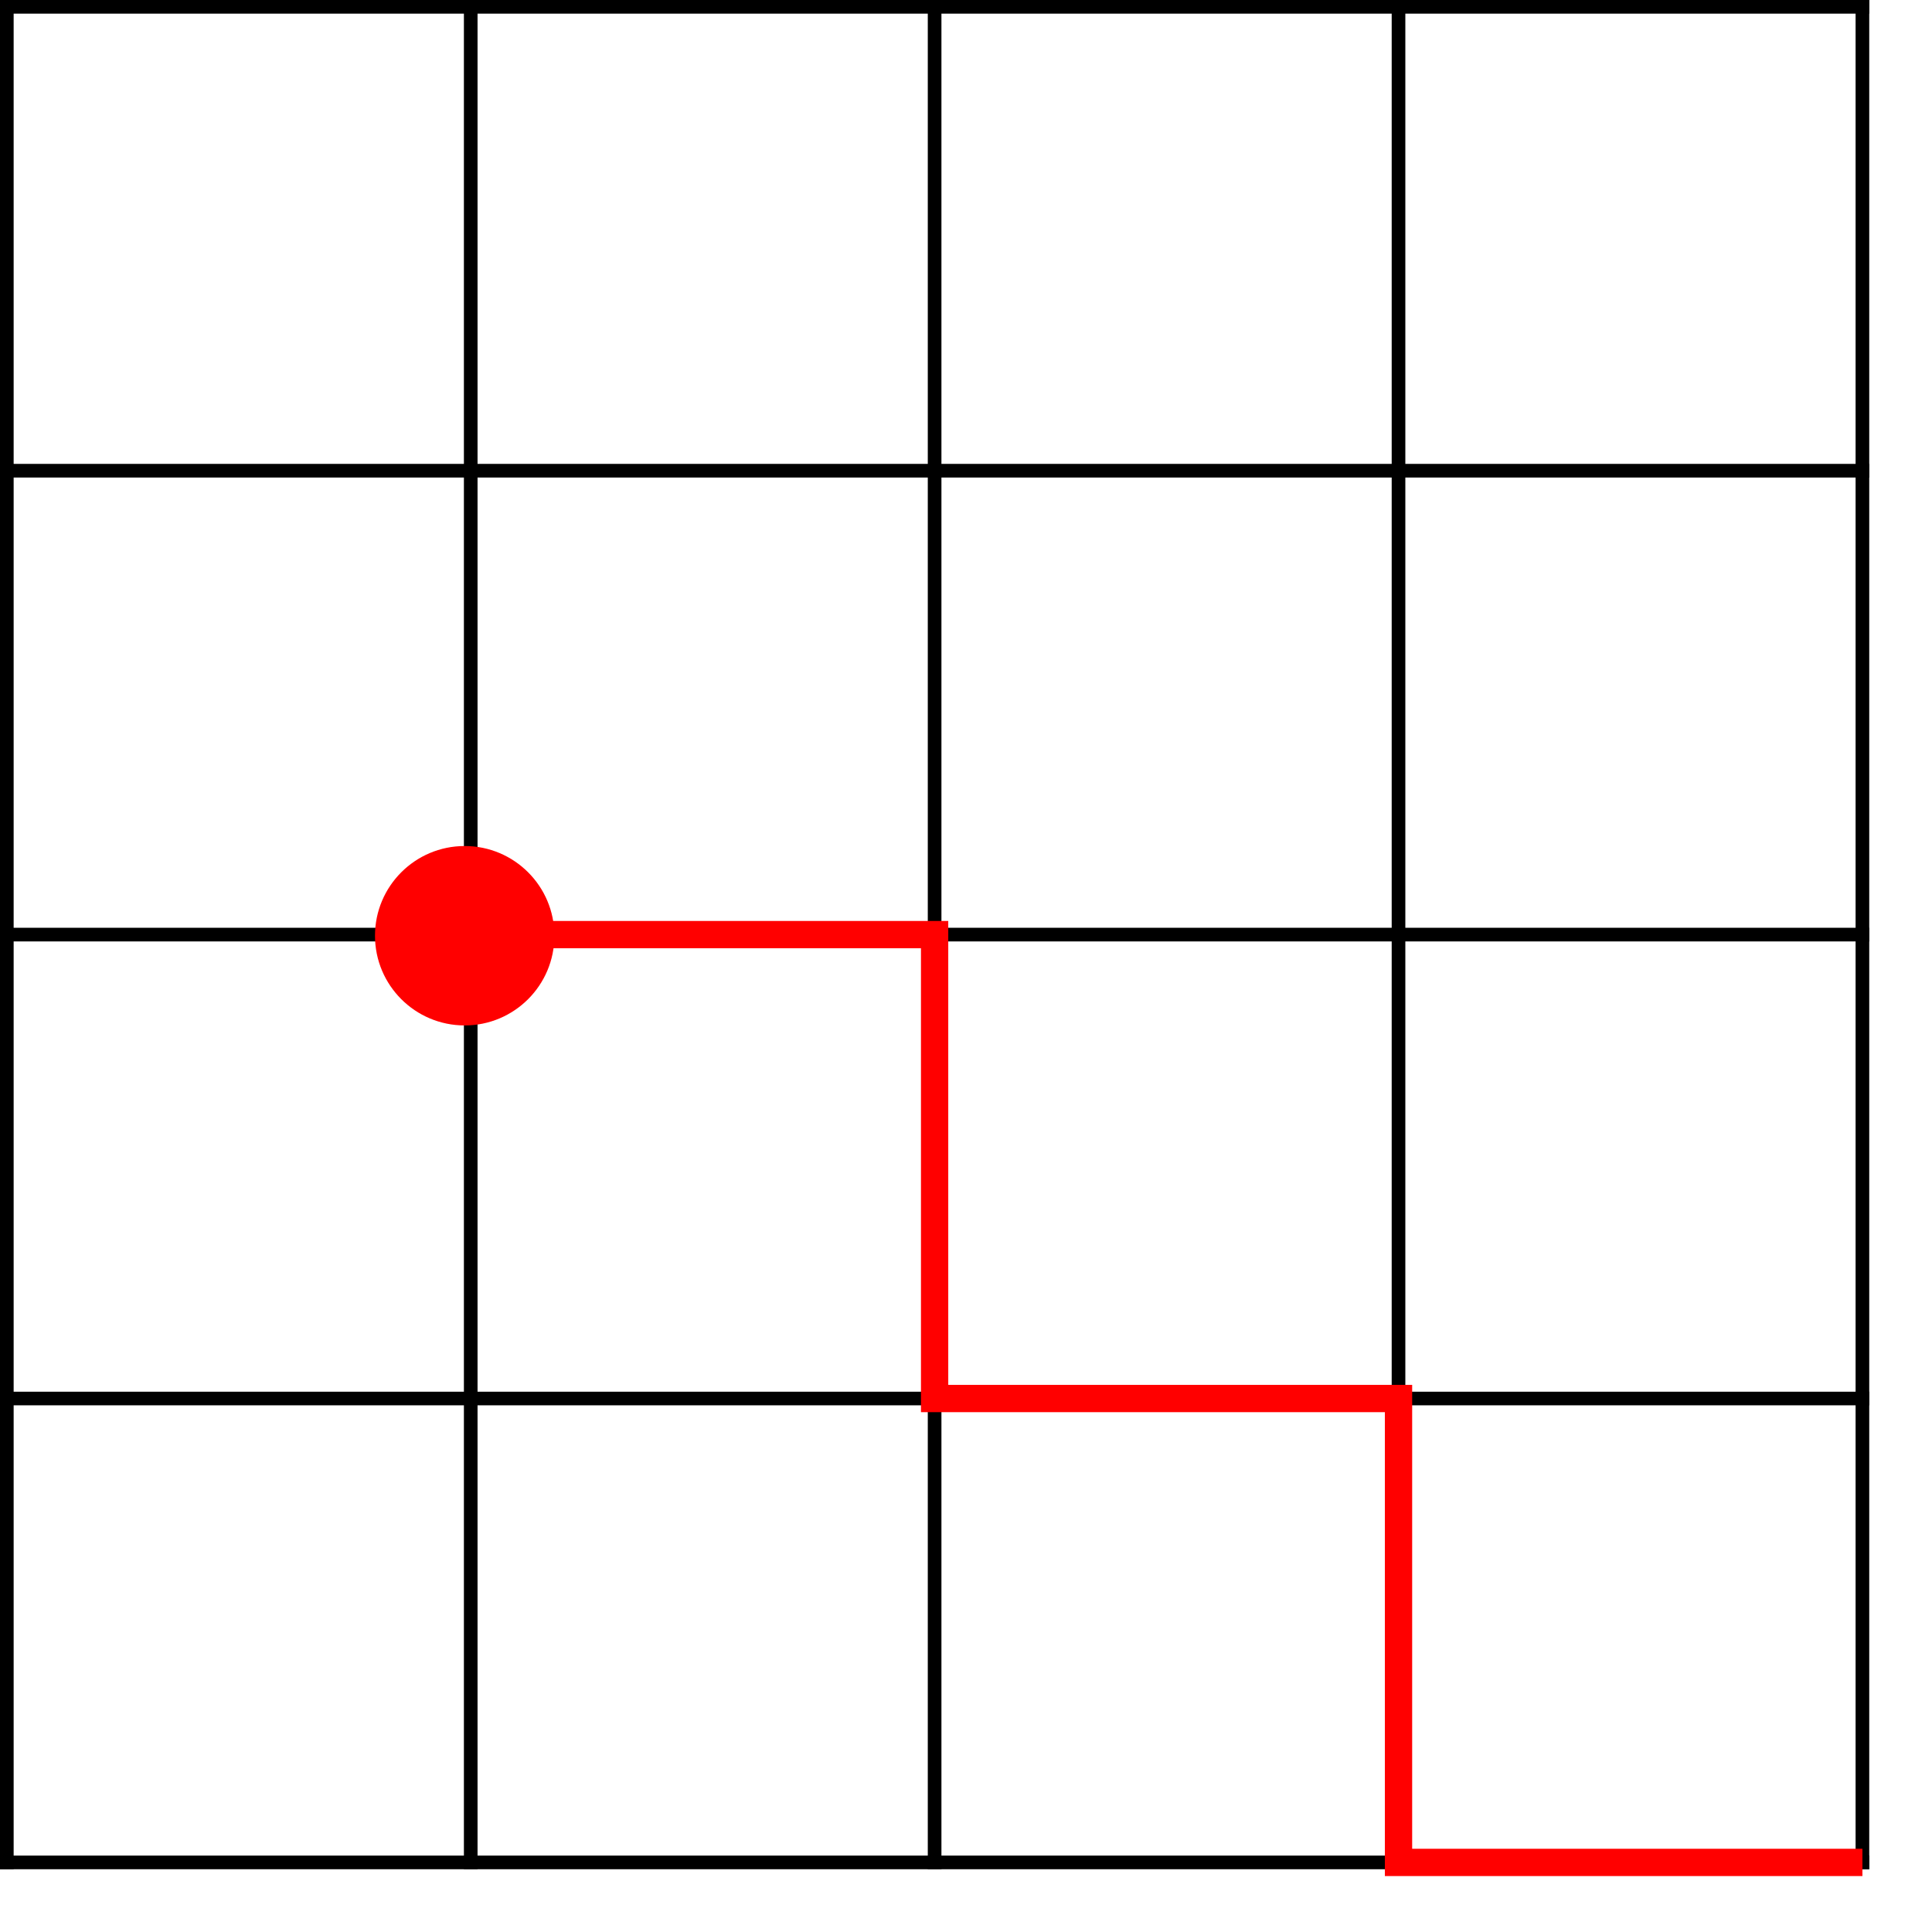 <?xml version="1.0" encoding="UTF-8" standalone="no"?>
<!-- Created with Inkscape (http://www.inkscape.org/) -->

<svg
   xmlns:dc="http://purl.org/dc/elements/1.1/"
   xmlns:cc="http://creativecommons.org/ns#"
   xmlns:rdf="http://www.w3.org/1999/02/22-rdf-syntax-ns#"
   xmlns:svg="http://www.w3.org/2000/svg"
   xmlns="http://www.w3.org/2000/svg"
   xmlns:sodipodi="http://sodipodi.sourceforge.net/DTD/sodipodi-0.dtd"
   xmlns:inkscape="http://www.inkscape.org/namespaces/inkscape"
   width="141.57mm"
   height="141.57mm"
   viewBox="0 0 141.57 141.57"
   version="1.1"
   id="svg8"
   inkscape:version="0.92.3 (2405546, 2018-03-11)"
   sodipodi:docname="Grid-2d.svg">
  <sodipodi:namedview
     id="base"
     pagecolor="#ffffff"
     bordercolor="#666666"
     borderopacity="1.0"
     inkscape:pageopacity="0.0"
     inkscape:pageshadow="2"
     inkscape:zoom="0.6440867"
     inkscape:cx="343.97432"
     inkscape:cy="230.29187"
     inkscape:document-units="mm"
     inkscape:current-layer="layer1"
     showgrid="false"
     inkscape:window-width="956"
     inkscape:window-height="1015"
     inkscape:window-x="960"
     inkscape:window-y="0"
     inkscape:window-maximized="0"
     inkscape:snap-intersection-paths="true"
     fit-margin-top="0"
     fit-margin-left="0"
     fit-margin-right="0"
     fit-margin-bottom="0" />
  <defs
     id="defs2">
    <filter
       inkscape:collect="always"
       style="color-interpolation-filters:sRGB"
       id="filter881"
       x="-0.05"
       width="1.1"
       y="-0.075"
       height="1.15">
      <feGaussianBlur
         inkscape:collect="always"
         stdDeviation="2.125"
         id="feGaussianBlur883" />
    </filter>
  </defs>
  <g
     id="layer1"
     inkscape:groupmode="layer"
     inkscape:label="Ebene 1"
     transform="translate(-16.887,-34.541)">
    <path
       inkscape:connector-curvature="0"
       id="path815"
       d="M 17.387,34.541 V 171.512"
       style="fill:none;stroke:#000000;stroke-width:1;stroke-linecap:butt;stroke-linejoin:miter;stroke-miterlimit:4;stroke-dasharray:none;stroke-opacity:1" />
    <path
       style="fill:none;stroke:#000000;stroke-width:1;stroke-linecap:butt;stroke-linejoin:miter;stroke-miterlimit:4;stroke-dasharray:none;stroke-opacity:1"
       d="M 153.358,34.541 V 171.512"
       id="path817"
       inkscape:connector-curvature="0" />
    <path
       inkscape:connector-curvature="0"
       d="m 119.365,34.541 c 0,0 0,136.971 0,136.971"
       style="opacity:1;fill:none;stroke:#000000;stroke-width:1;stroke-linecap:butt;stroke-linejoin:miter;stroke-miterlimit:4;stroke-dasharray:none;stroke-opacity:1"
       id="path909" />
    <path
       inkscape:connector-curvature="0"
       d="m 85.372,34.541 c 0,0 0,136.971 0,136.971"
       style="opacity:1;fill:none;stroke:#000000;stroke-width:1;stroke-linecap:butt;stroke-linejoin:miter;stroke-miterlimit:4;stroke-dasharray:none;stroke-opacity:1"
       id="path911" />
    <path
       inkscape:connector-curvature="0"
       d="m 51.38,34.541 c 0,0 0,136.971 0,136.971"
       style="opacity:1;fill:none;stroke:#000000;stroke-width:1;stroke-linecap:butt;stroke-linejoin:miter;stroke-miterlimit:4;stroke-dasharray:none;stroke-opacity:1"
       id="path913" />
    <path
       style="fill:none;stroke:#000000;stroke-width:1;stroke-linecap:butt;stroke-linejoin:miter;stroke-miterlimit:4;stroke-dasharray:none;stroke-opacity:1"
       d="M 153.858,35.041 H 16.887"
       id="path931"
       inkscape:connector-curvature="0" />
    <path
       inkscape:connector-curvature="0"
       id="path933"
       d="M 153.858,171.012 H 16.887"
       style="fill:none;stroke:#000000;stroke-width:1;stroke-linecap:butt;stroke-linejoin:miter;stroke-miterlimit:4;stroke-dasharray:none;stroke-opacity:1" />
    <path
       id="path935"
       style="opacity:1;fill:none;stroke:#000000;stroke-width:1;stroke-linecap:butt;stroke-linejoin:miter;stroke-miterlimit:4;stroke-dasharray:none;stroke-opacity:1"
       d="m 153.858,137.019 c 0,0 -136.971,0 -136.971,0"
       inkscape:connector-curvature="0" />
    <path
       id="path937"
       style="opacity:1;fill:none;stroke:#000000;stroke-width:1;stroke-linecap:butt;stroke-linejoin:miter;stroke-miterlimit:4;stroke-dasharray:none;stroke-opacity:1"
       d="m 153.858,103.026 c 0,0 -136.971,0 -136.971,0"
       inkscape:connector-curvature="0" />
    <path
       id="path939"
       style="opacity:1;fill:none;stroke:#000000;stroke-width:1;stroke-linecap:butt;stroke-linejoin:miter;stroke-miterlimit:4;stroke-dasharray:none;stroke-opacity:1"
       d="m 153.858,69.034 c 0,0 -136.971,0 -136.971,0"
       inkscape:connector-curvature="0" />
    <circle
       style="opacity:1;vector-effect:none;fill:#ff0000;fill-opacity:1;stroke:none;stroke-width:0.132;stroke-linecap:square;stroke-linejoin:miter;stroke-miterlimit:4;stroke-dasharray:none;stroke-dashoffset:0;stroke-opacity:1"
       id="path825"
       cx="50.938"
       cy="103.108"
       r="6.573" />
    <path
       style="fill:none;stroke:#ff0000;stroke-width:2;stroke-linecap:butt;stroke-linejoin:miter;stroke-miterlimit:4;stroke-dasharray:none;stroke-opacity:1;filter:url(#filter881)"
       d="M 153.358,171.012 H 119.365 V 137.019 H 85.372 V 103.026 H 51.38"
       id="path827"
       inkscape:connector-curvature="0" />
  </g>
</svg>
